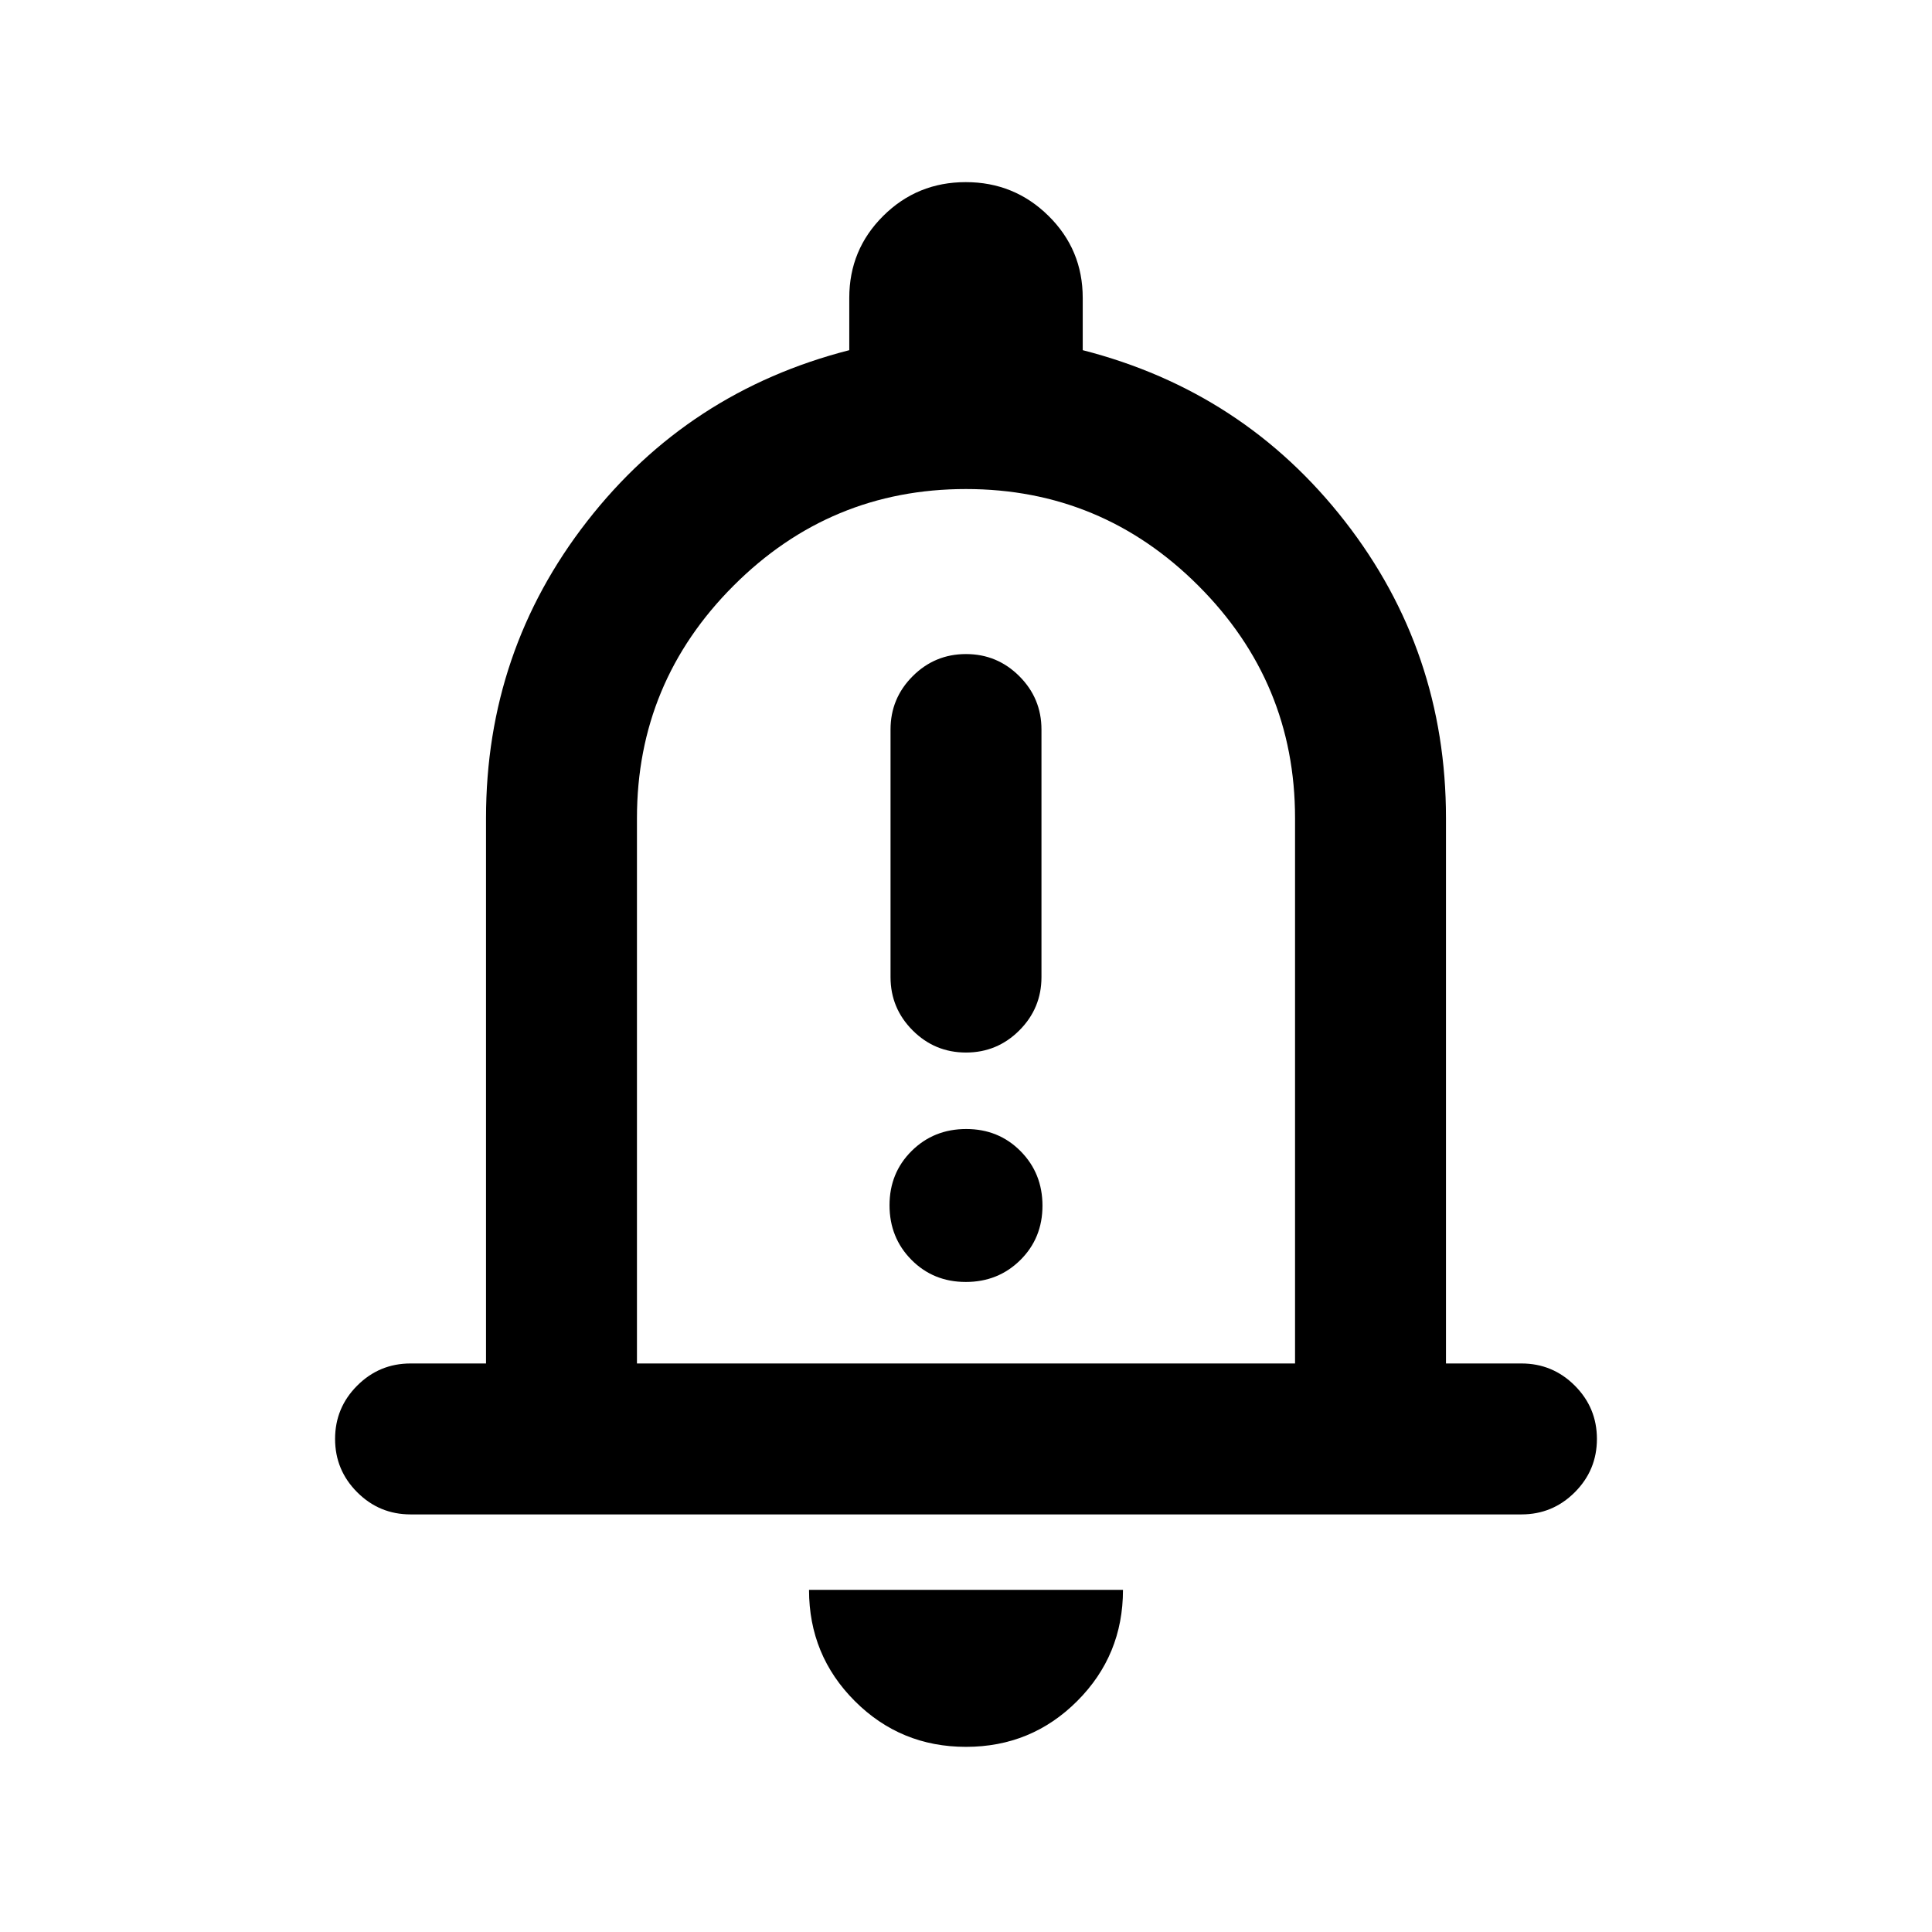 <svg xmlns="http://www.w3.org/2000/svg" height="22" viewBox="0 -960 960 960" width="22"><path d="M204-207.5q-15.5 0-26.5-11t-11-26.5q0-15.5 11-26.5t26.5-11h37.5v-271q0-83 50.25-147.5T422-786v-26q0-23.96 16.88-40.73 16.88-16.77 41-16.77T521-852.73q17 16.77 17 40.73v26q80 20.5 130.25 85t50.25 147.5v271H756q15.5 0 26.5 11t11 26.5q0 15.5-11 26.5t-26.5 11H204ZM480-500Zm0 408q-32.5 0-55.25-22.75T402-170h156q0 32.5-22.75 55.25T480-92ZM316.5-282.5h327v-271q0-67.44-48.04-115.47T479.96-717q-67.46 0-115.46 48.03t-48 115.47v271ZM480-437q15.5 0 26.5-11t11-26.5v-123q0-15.5-11-26.5T480-635q-15.5 0-26.5 11t-11 26.5v123q0 15.5 11 26.5t26.5 11Zm-.11 114Q496-323 507-333.89q11-10.9 11-27Q518-377 507.11-388q-10.9-11-27-11Q464-399 453-388.11q-11 10.9-11 27Q442-345 452.89-334q10.9 11 27 11Z"/></svg>